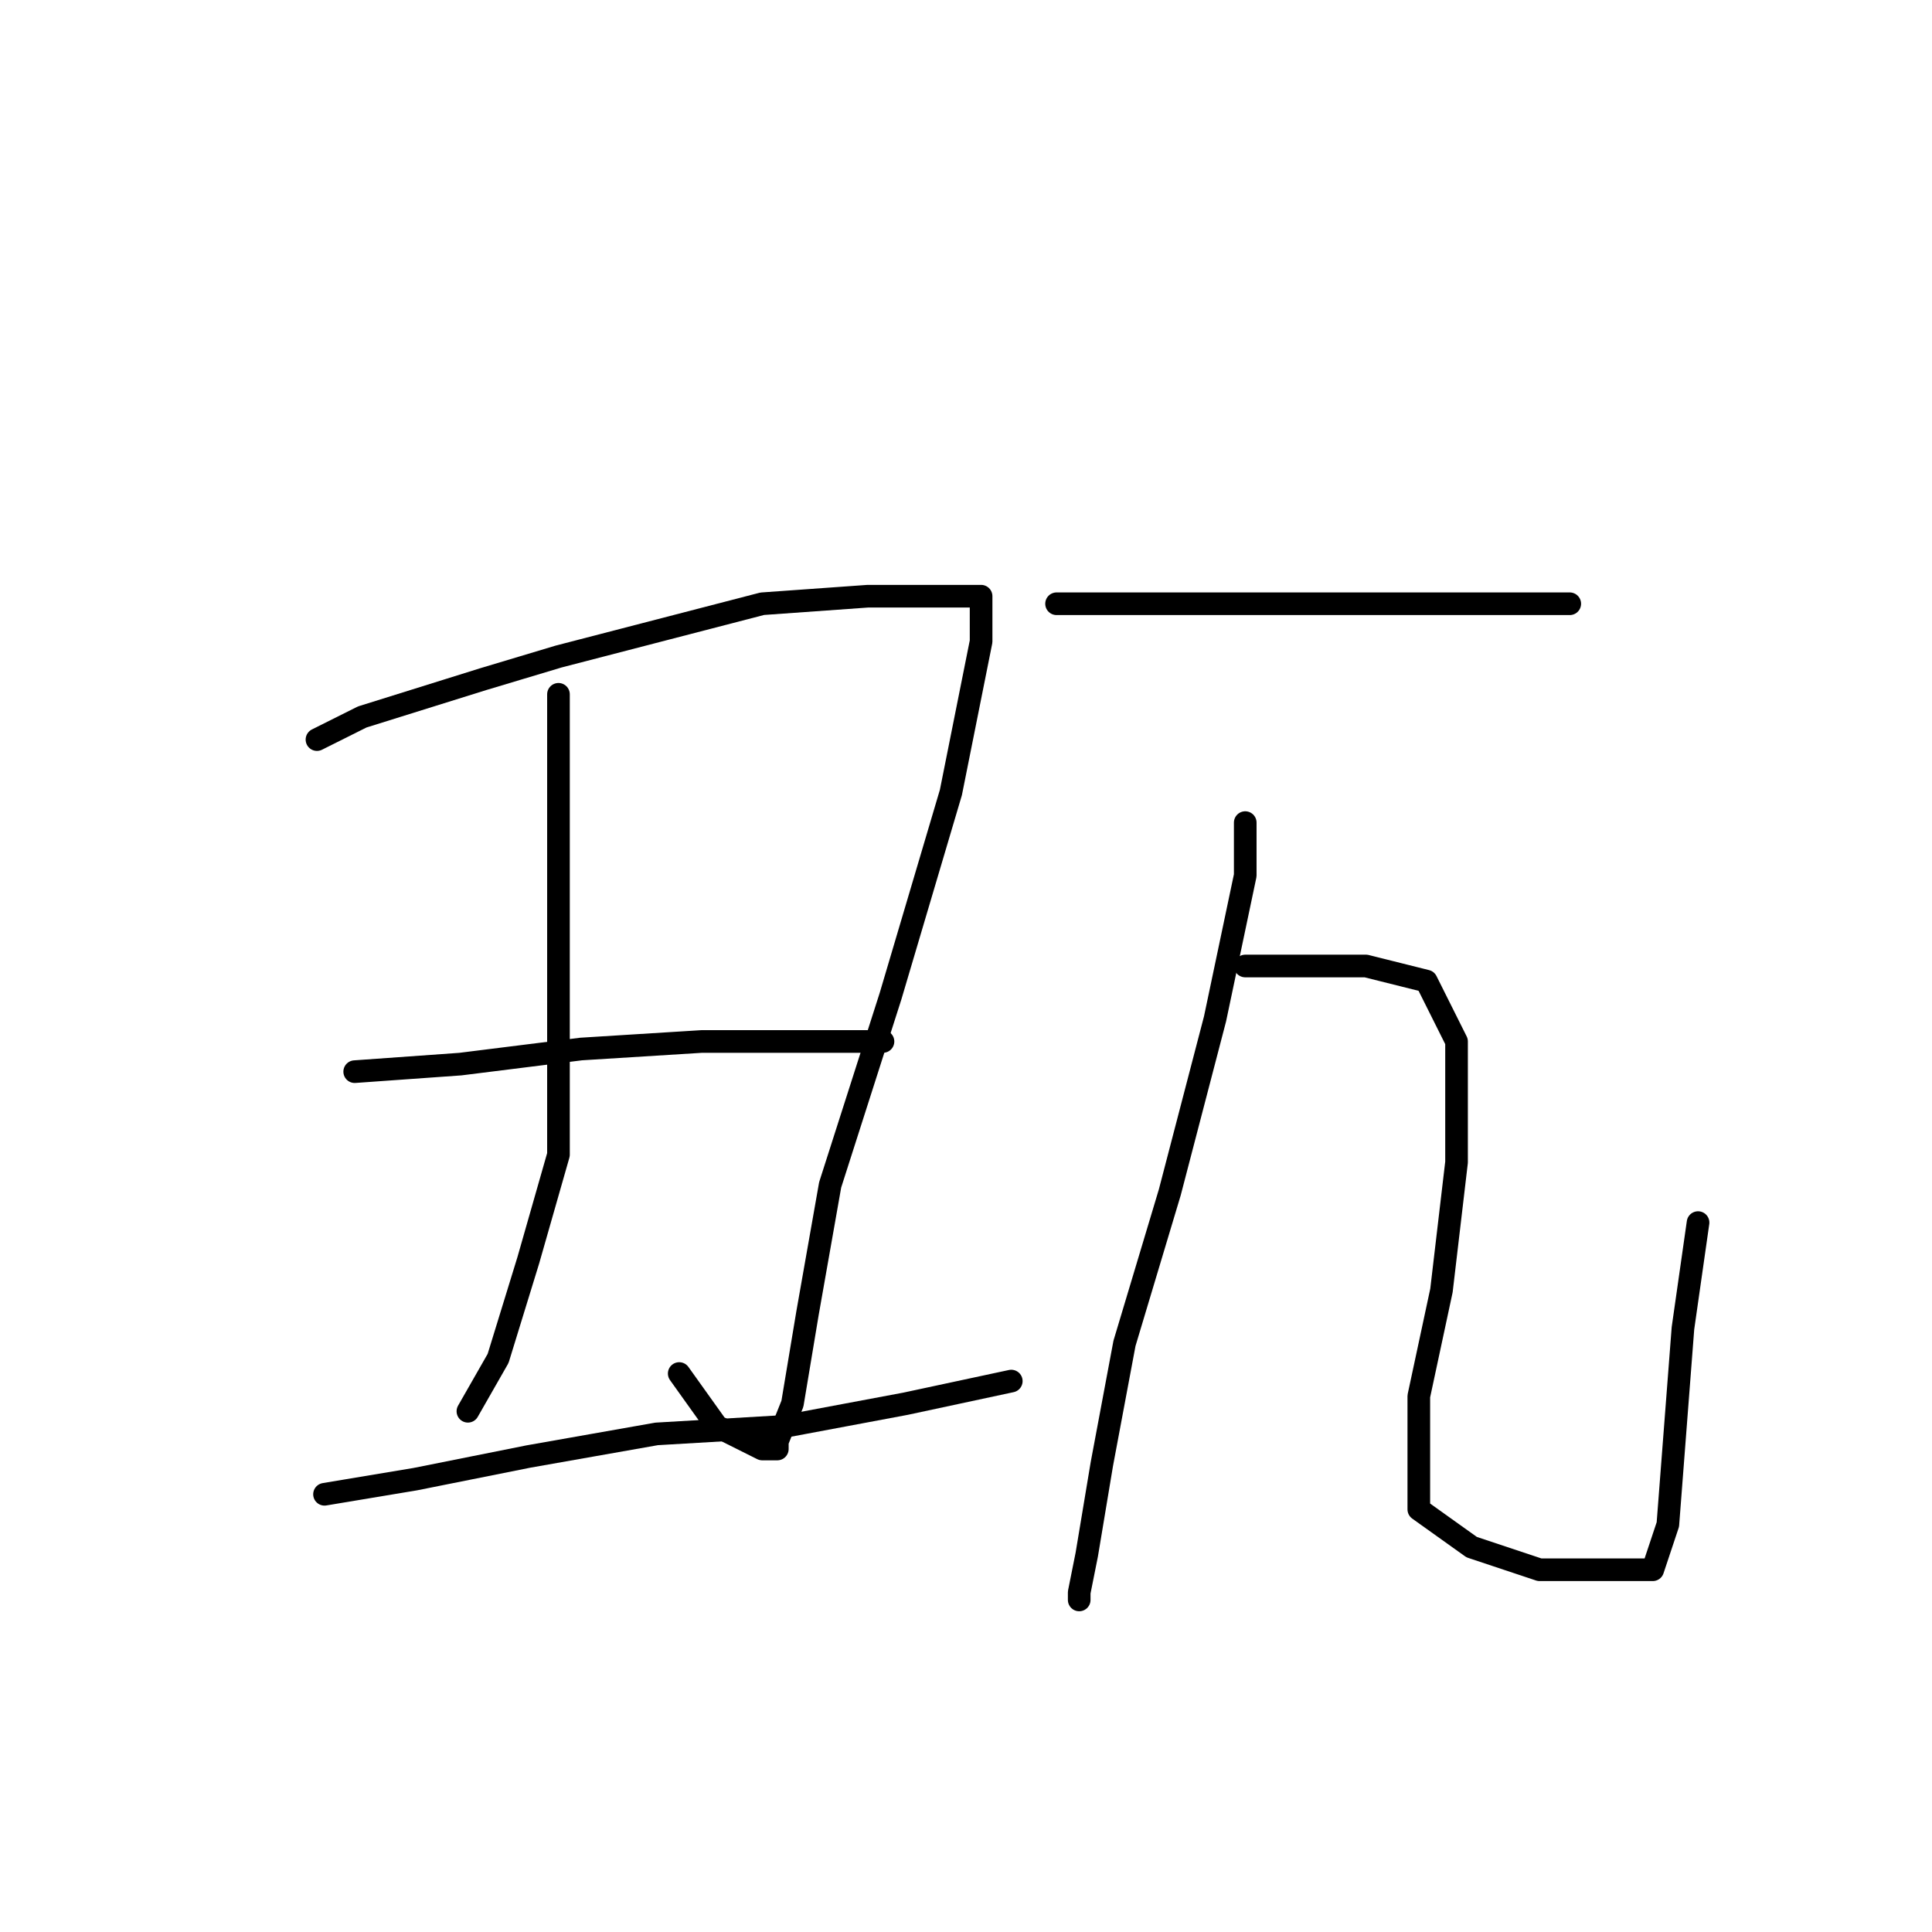 <?xml version="1.0" standalone="no"?>
    <svg width="256" height="256" xmlns="http://www.w3.org/2000/svg" version="1.1">
    <polyline stroke="black" stroke-width="3" stroke-linecap="round" fill="transparent" stroke-linejoin="round" points="42 98 48 95 64 90 74 87 101 80 115 79 125 79 128 79 130 79 130 85 126 105 118 132 110 157 107 174 105 186 103 191 103 192 101 192 95 189 90 182 90 182 " />
        <polyline stroke="black" stroke-width="3" stroke-linecap="round" fill="transparent" stroke-linejoin="round" points="74 92 74 98 74 114 74 134 74 153 70 167 66 180 62 187 62 187 " />
        <polyline stroke="black" stroke-width="3" stroke-linecap="round" fill="transparent" stroke-linejoin="round" points="47 142 61 141 77 139 93 138 100 138 113 138 117 138 117 138 " />
        <polyline stroke="black" stroke-width="3" stroke-linecap="round" fill="transparent" stroke-linejoin="round" points="43 198 55 196 70 193 87 190 104 189 120 186 134 183 134 183 " />
        <polyline stroke="black" stroke-width="3" stroke-linecap="round" fill="transparent" stroke-linejoin="round" points="140 80 145 80 160 80 175 80 183 80 197 80 208 80 208 80 " />
        <polyline stroke="black" stroke-width="3" stroke-linecap="round" fill="transparent" stroke-linejoin="round" points="165 109 165 116 161 135 155 158 149 178 146 194 144 206 143 211 143 212 143 212 " />
        <polyline stroke="black" stroke-width="3" stroke-linecap="round" fill="transparent" stroke-linejoin="round" points="165 128 170 128 181 128 189 130 193 138 193 154 191 171 188 185 188 194 188 200 195 205 204 208 212 208 217 208 219 208 221 202 223 176 225 162 225 162 " />
        </svg>